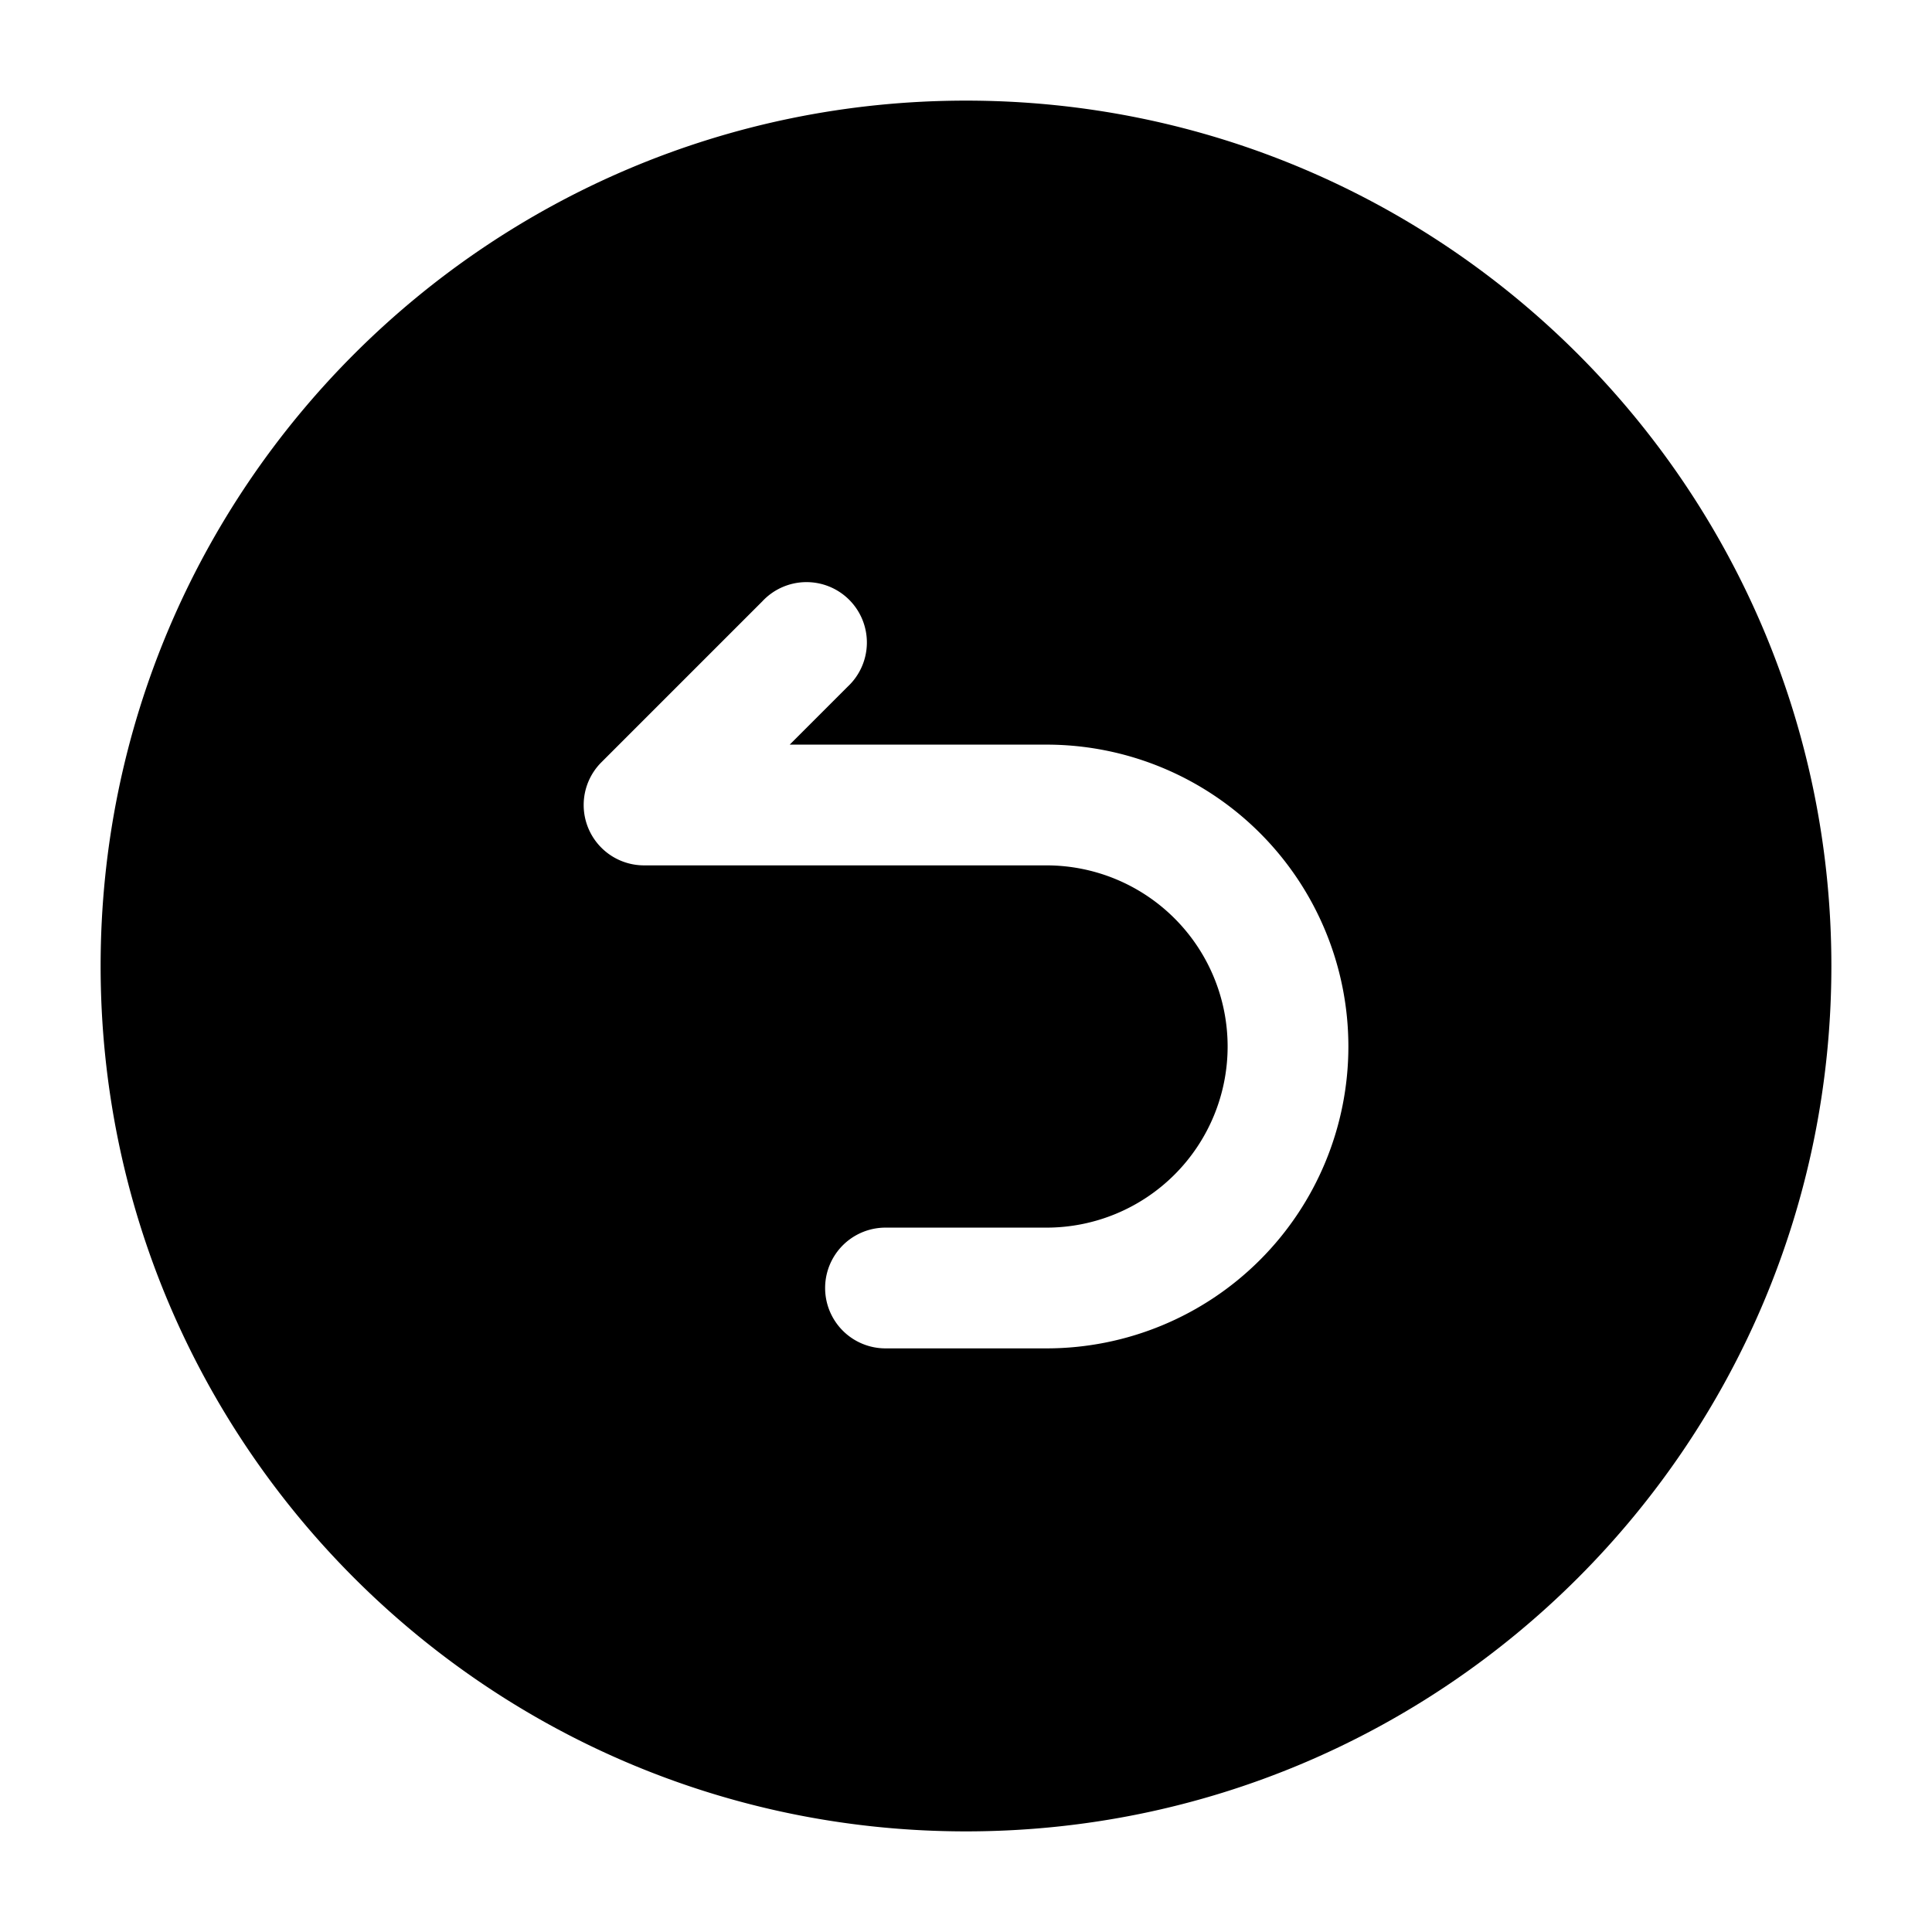 <svg xmlns="http://www.w3.org/2000/svg" width="24" height="24" fill="currentColor" viewBox="0 0 24 24">
  <path fill-rule="evenodd" d="M1.25 12C1.25 6.063 6.063 1.25 12 1.25S22.75 6.063 22.75 12 17.937 22.75 12 22.75 1.25 17.937 1.25 12zm9.28-3.47a.75.75 0 10-1.06-1.06l-2 2A.75.75 0 008 10.75h5a2.25 2.25 0 010 4.5h-2a.75.75 0 000 1.5h2a3.75 3.75 0 100-7.5H9.81l.72-.72z"/>
</svg>
